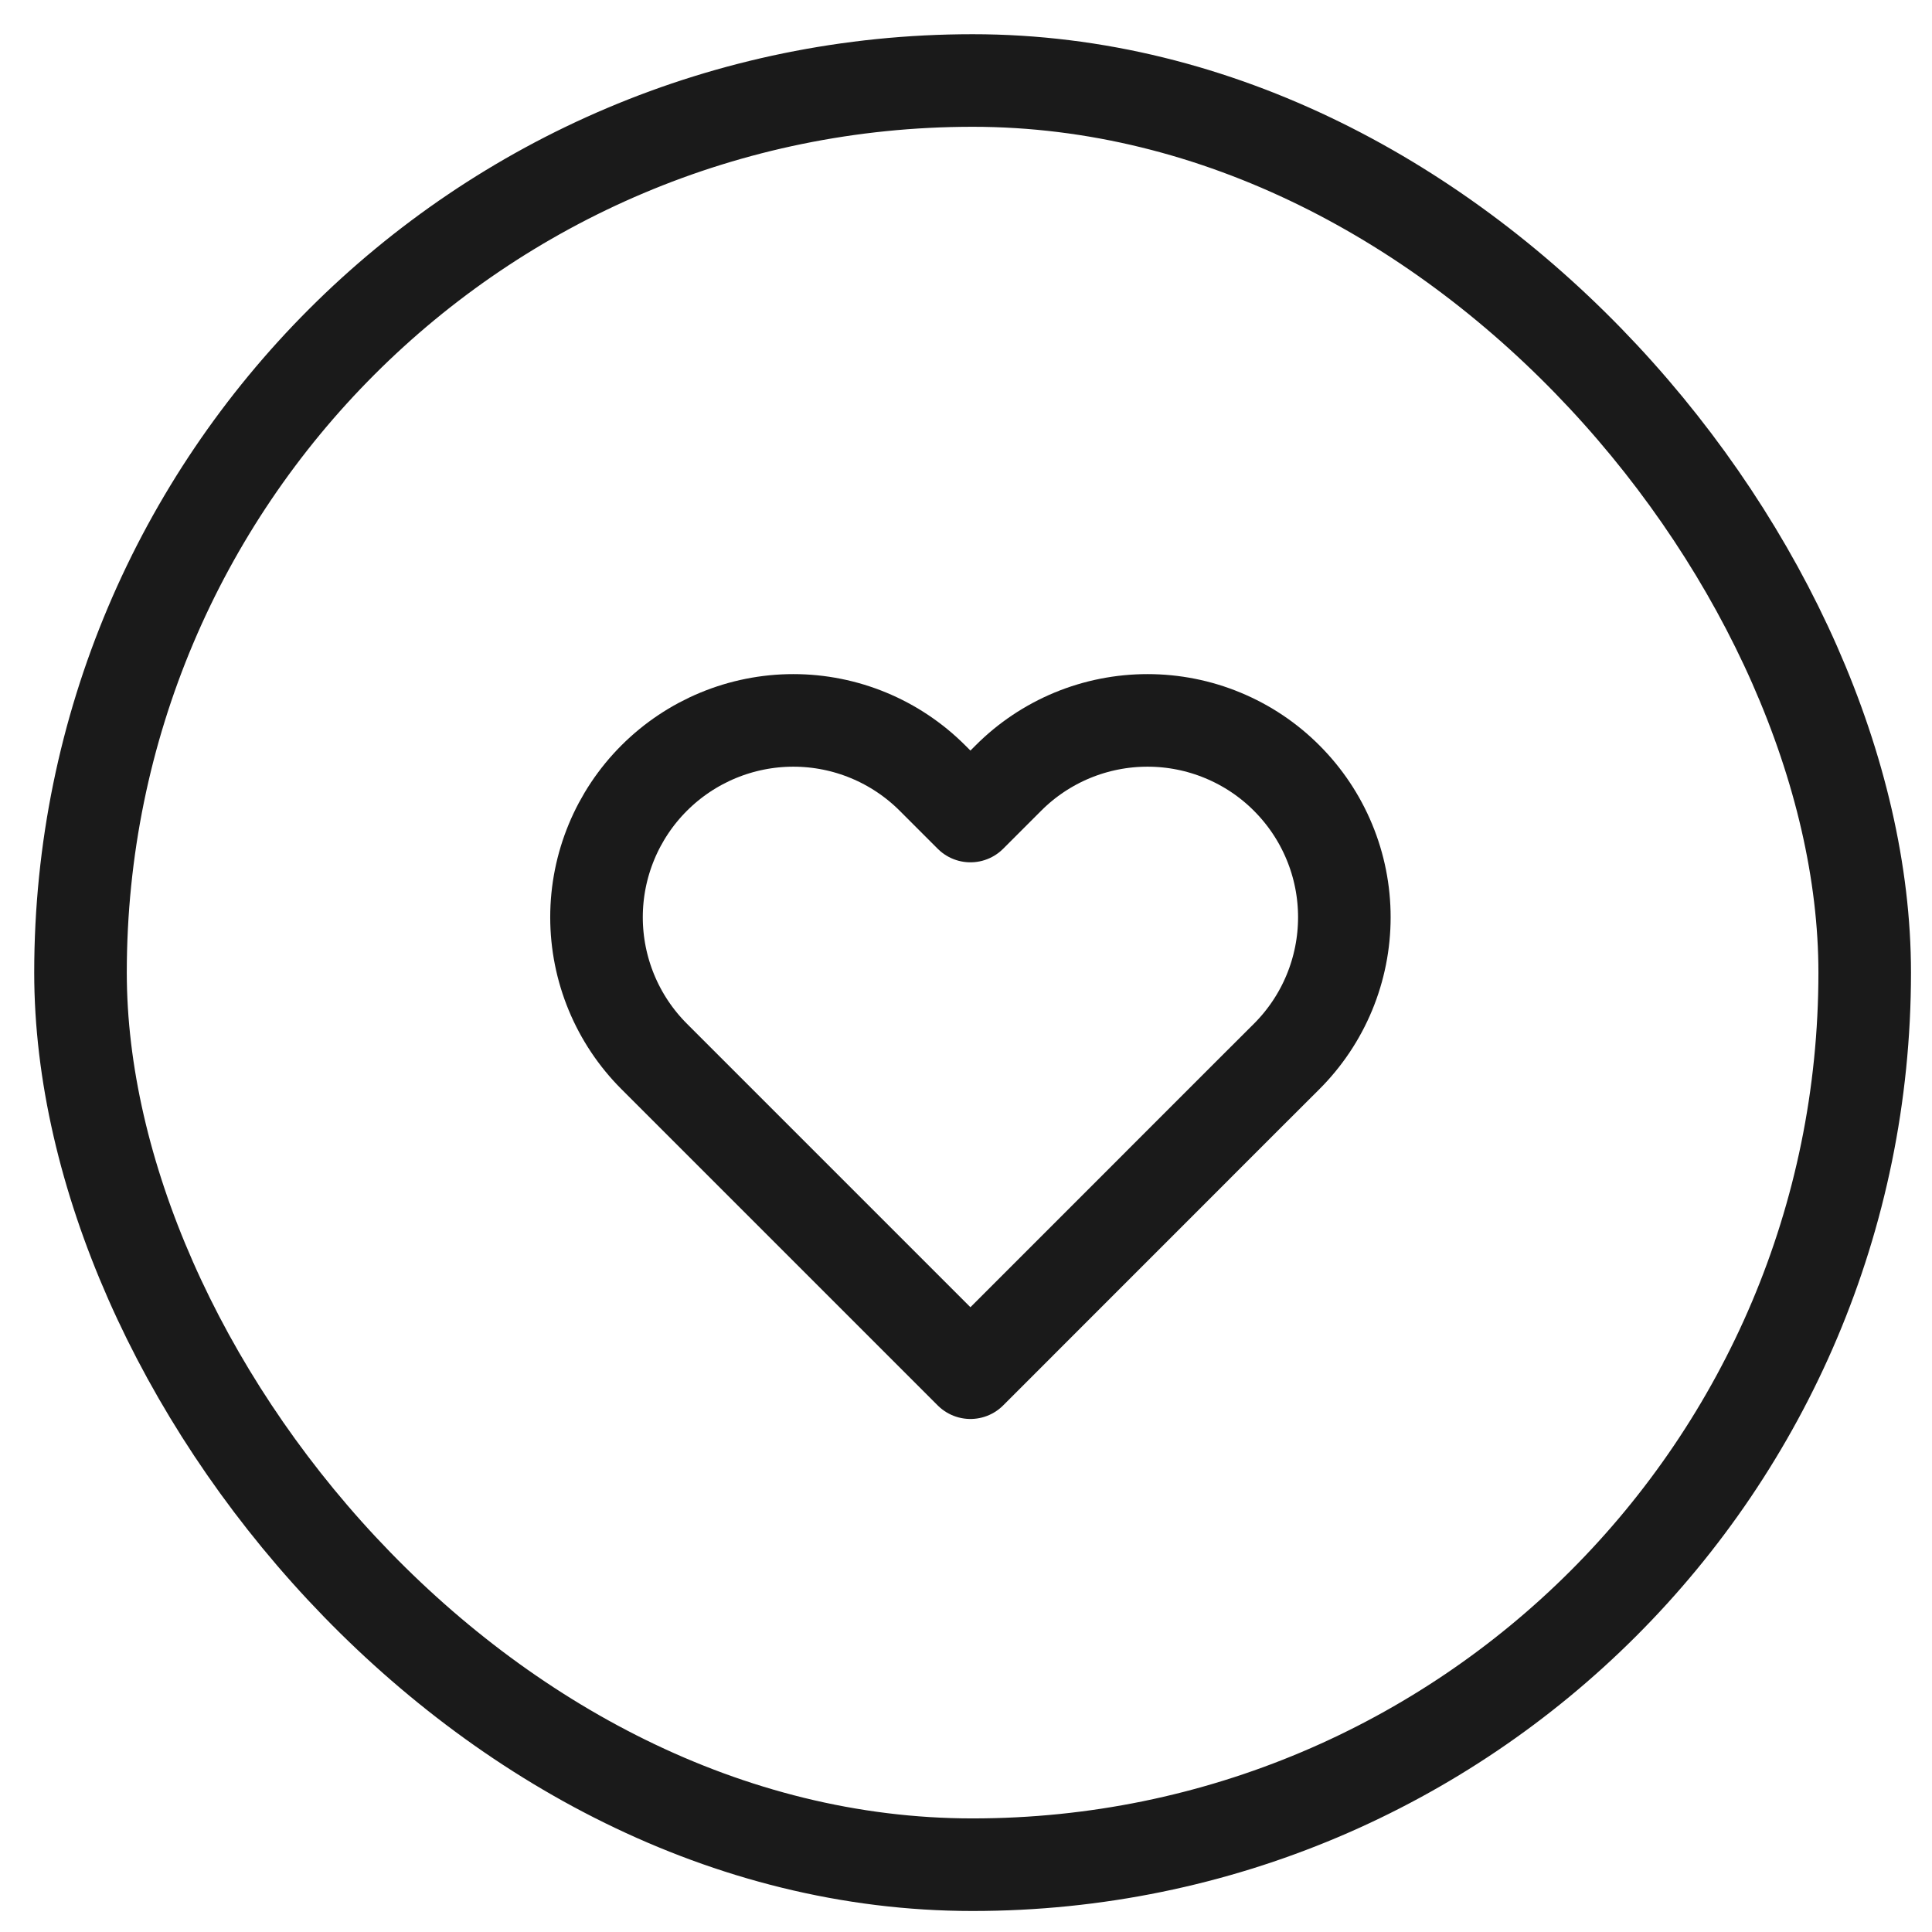 <svg width="24" height="24" viewBox="0 0 24 24" fill="none" xmlns="http://www.w3.org/2000/svg">
<path d="M15.984 9.666C15.757 9.438 15.487 9.258 15.19 9.135C14.894 9.012 14.576 8.949 14.255 8.949C13.934 8.949 13.616 9.012 13.319 9.135C13.023 9.258 12.753 9.438 12.526 9.666L12.055 10.137L11.584 9.666C11.125 9.207 10.504 8.949 9.855 8.949C9.207 8.949 8.585 9.207 8.126 9.666C7.668 10.124 7.41 10.746 7.41 11.394C7.41 12.043 7.668 12.665 8.126 13.123L8.597 13.594L12.055 17.052L15.512 13.594L15.984 13.123C16.211 12.896 16.391 12.627 16.514 12.33C16.637 12.033 16.7 11.715 16.7 11.394C16.7 11.073 16.637 10.755 16.514 10.459C16.391 10.162 16.211 9.893 15.984 9.666V9.666Z" stroke="#1A1A1A" stroke-width="1.15" stroke-linecap="round" stroke-linejoin="round"/>
<rect x="1" y="1" width="22.164" height="22.164" rx="11.082" stroke="#1A1A1A" stroke-width="1.15"/>
</svg>
